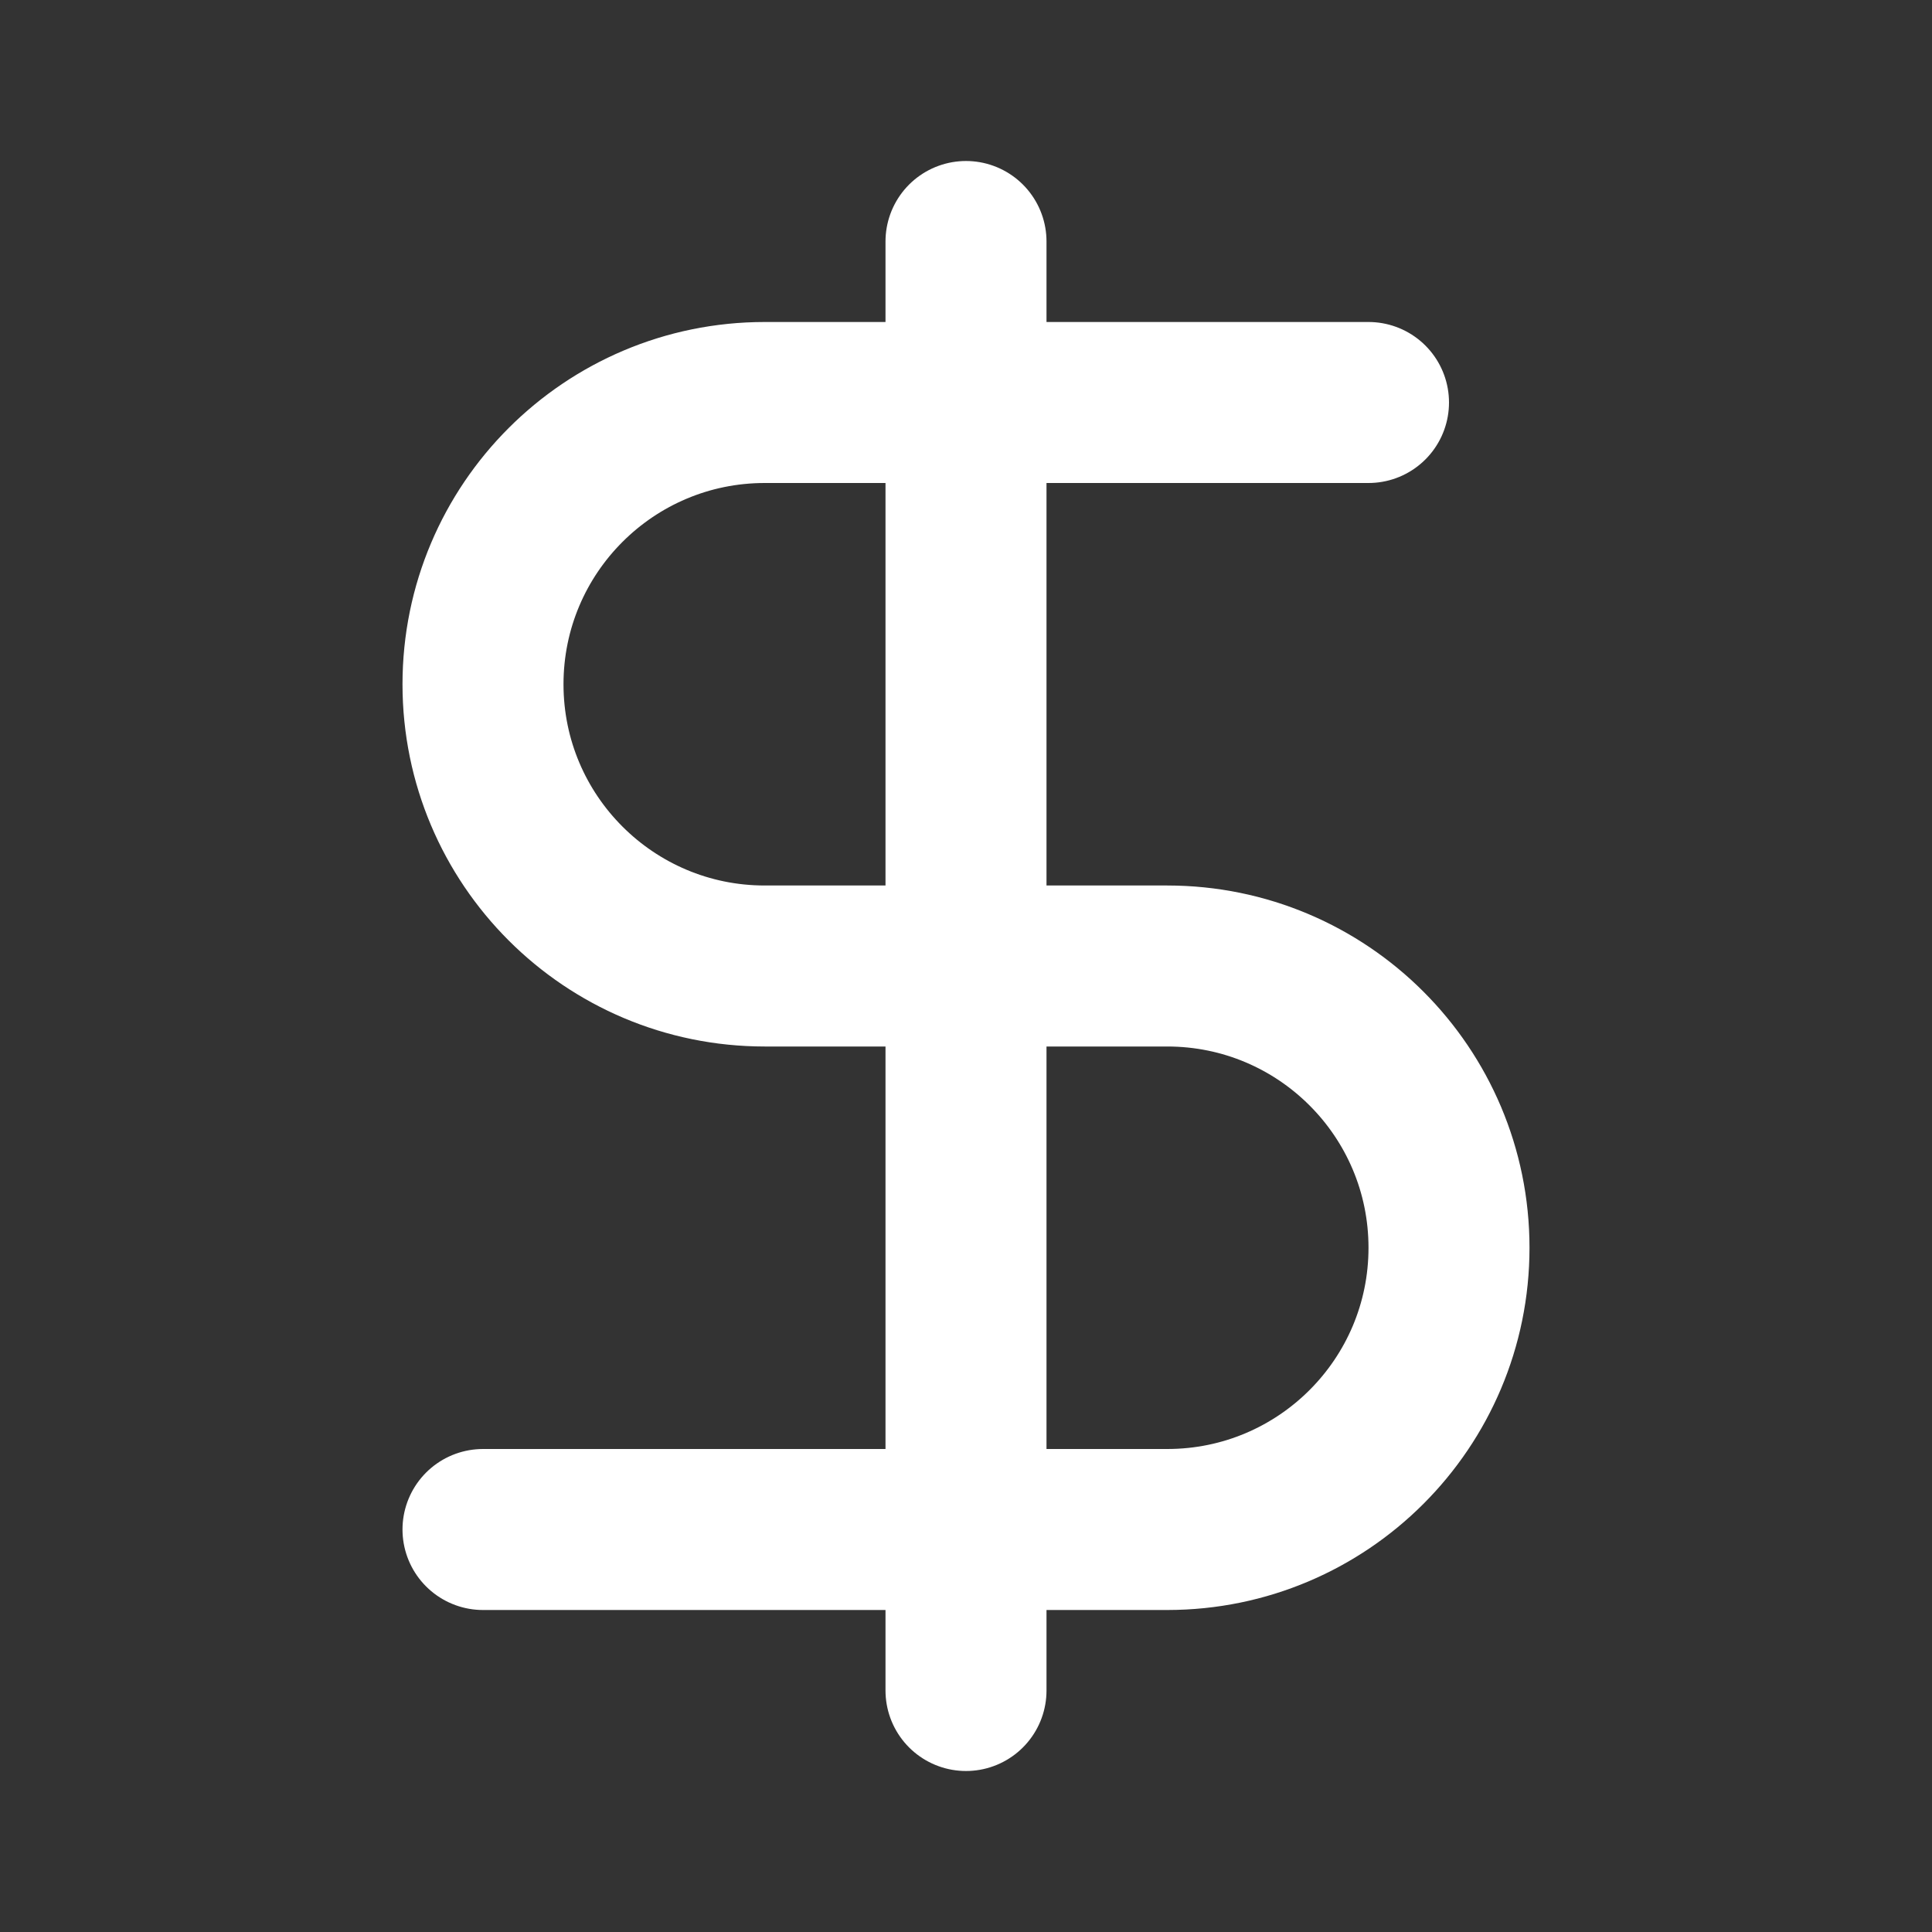 <!DOCTYPE svg PUBLIC "-//W3C//DTD SVG 1.1//EN" "http://www.w3.org/Graphics/SVG/1.1/DTD/svg11.dtd">
<!-- Uploaded to: SVG Repo, www.svgrepo.com, Transformed by: SVG Repo Mixer Tools -->
<svg width="800px" height="800px" viewBox="0 0 24 24" fill="none" xmlns="http://www.w3.org/2000/svg">
<rect x="0" y="0" width="24" height="24" fill="#333333" stroke="none"/>
<g id="SVGRepo_bgCarrier" stroke-width="0"/>
<g id="SVGRepo_tracerCarrier" stroke-linecap="round" stroke-linejoin="round"/>
<g id="SVGRepo_iconCarrier"> <path d="M17 5H9.5C7.567 5 6 6.567 6 8.5V8.5C6 10.433 7.567 12 9.5 12H14.5C16.433 12 18 13.567 18 15.5V15.5C18 17.433 16.433 19 14.5 19H6M12 3V21" stroke="#ffffff" stroke-width="2" stroke-linecap="round" stroke-linejoin="round"/> </g>
</svg>